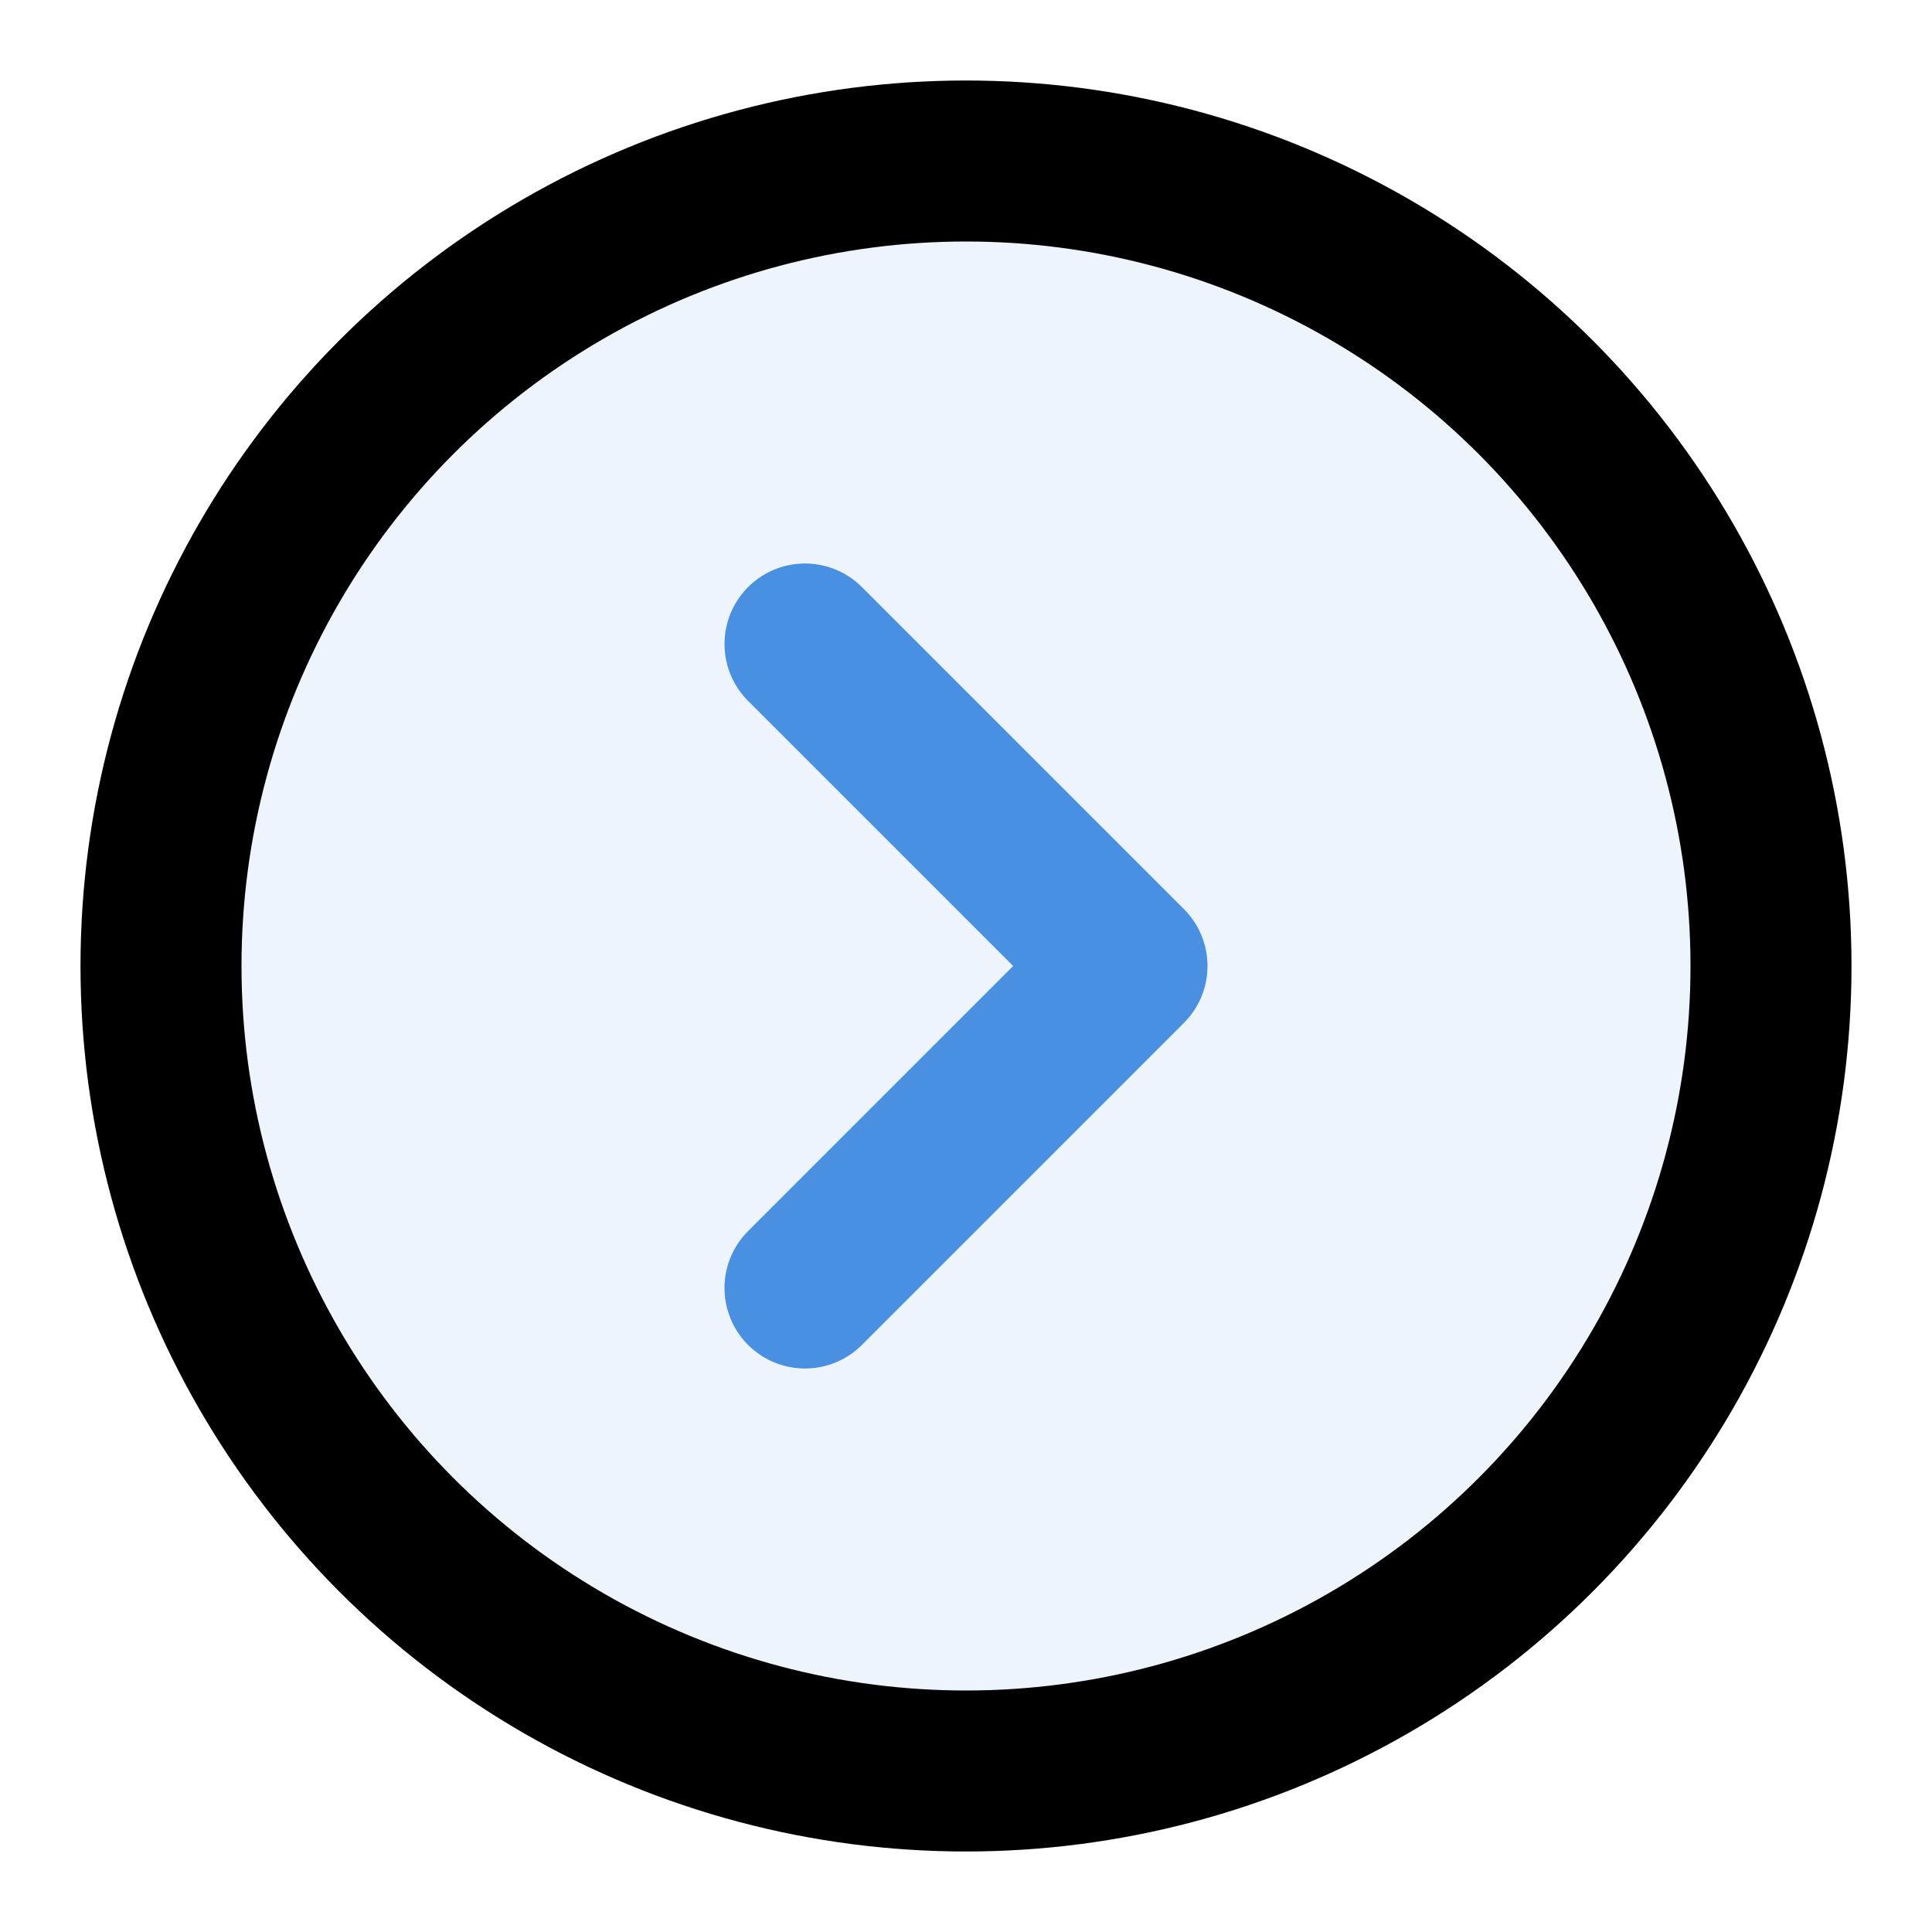 <svg xmlns="http://www.w3.org/2000/svg" viewBox="0 0 24 24" fill="none" stroke="currentColor" stroke-width="2" stroke-linecap="round" stroke-linejoin="round" class="custom-icon arrow-icon">
  <circle cx="12" cy="12" r="10" fill="rgba(74, 144, 226, 0.1)"/>
  <path d="M10 16l4-4-4-4" stroke="#4A90E2" fill="none"/>
</svg>